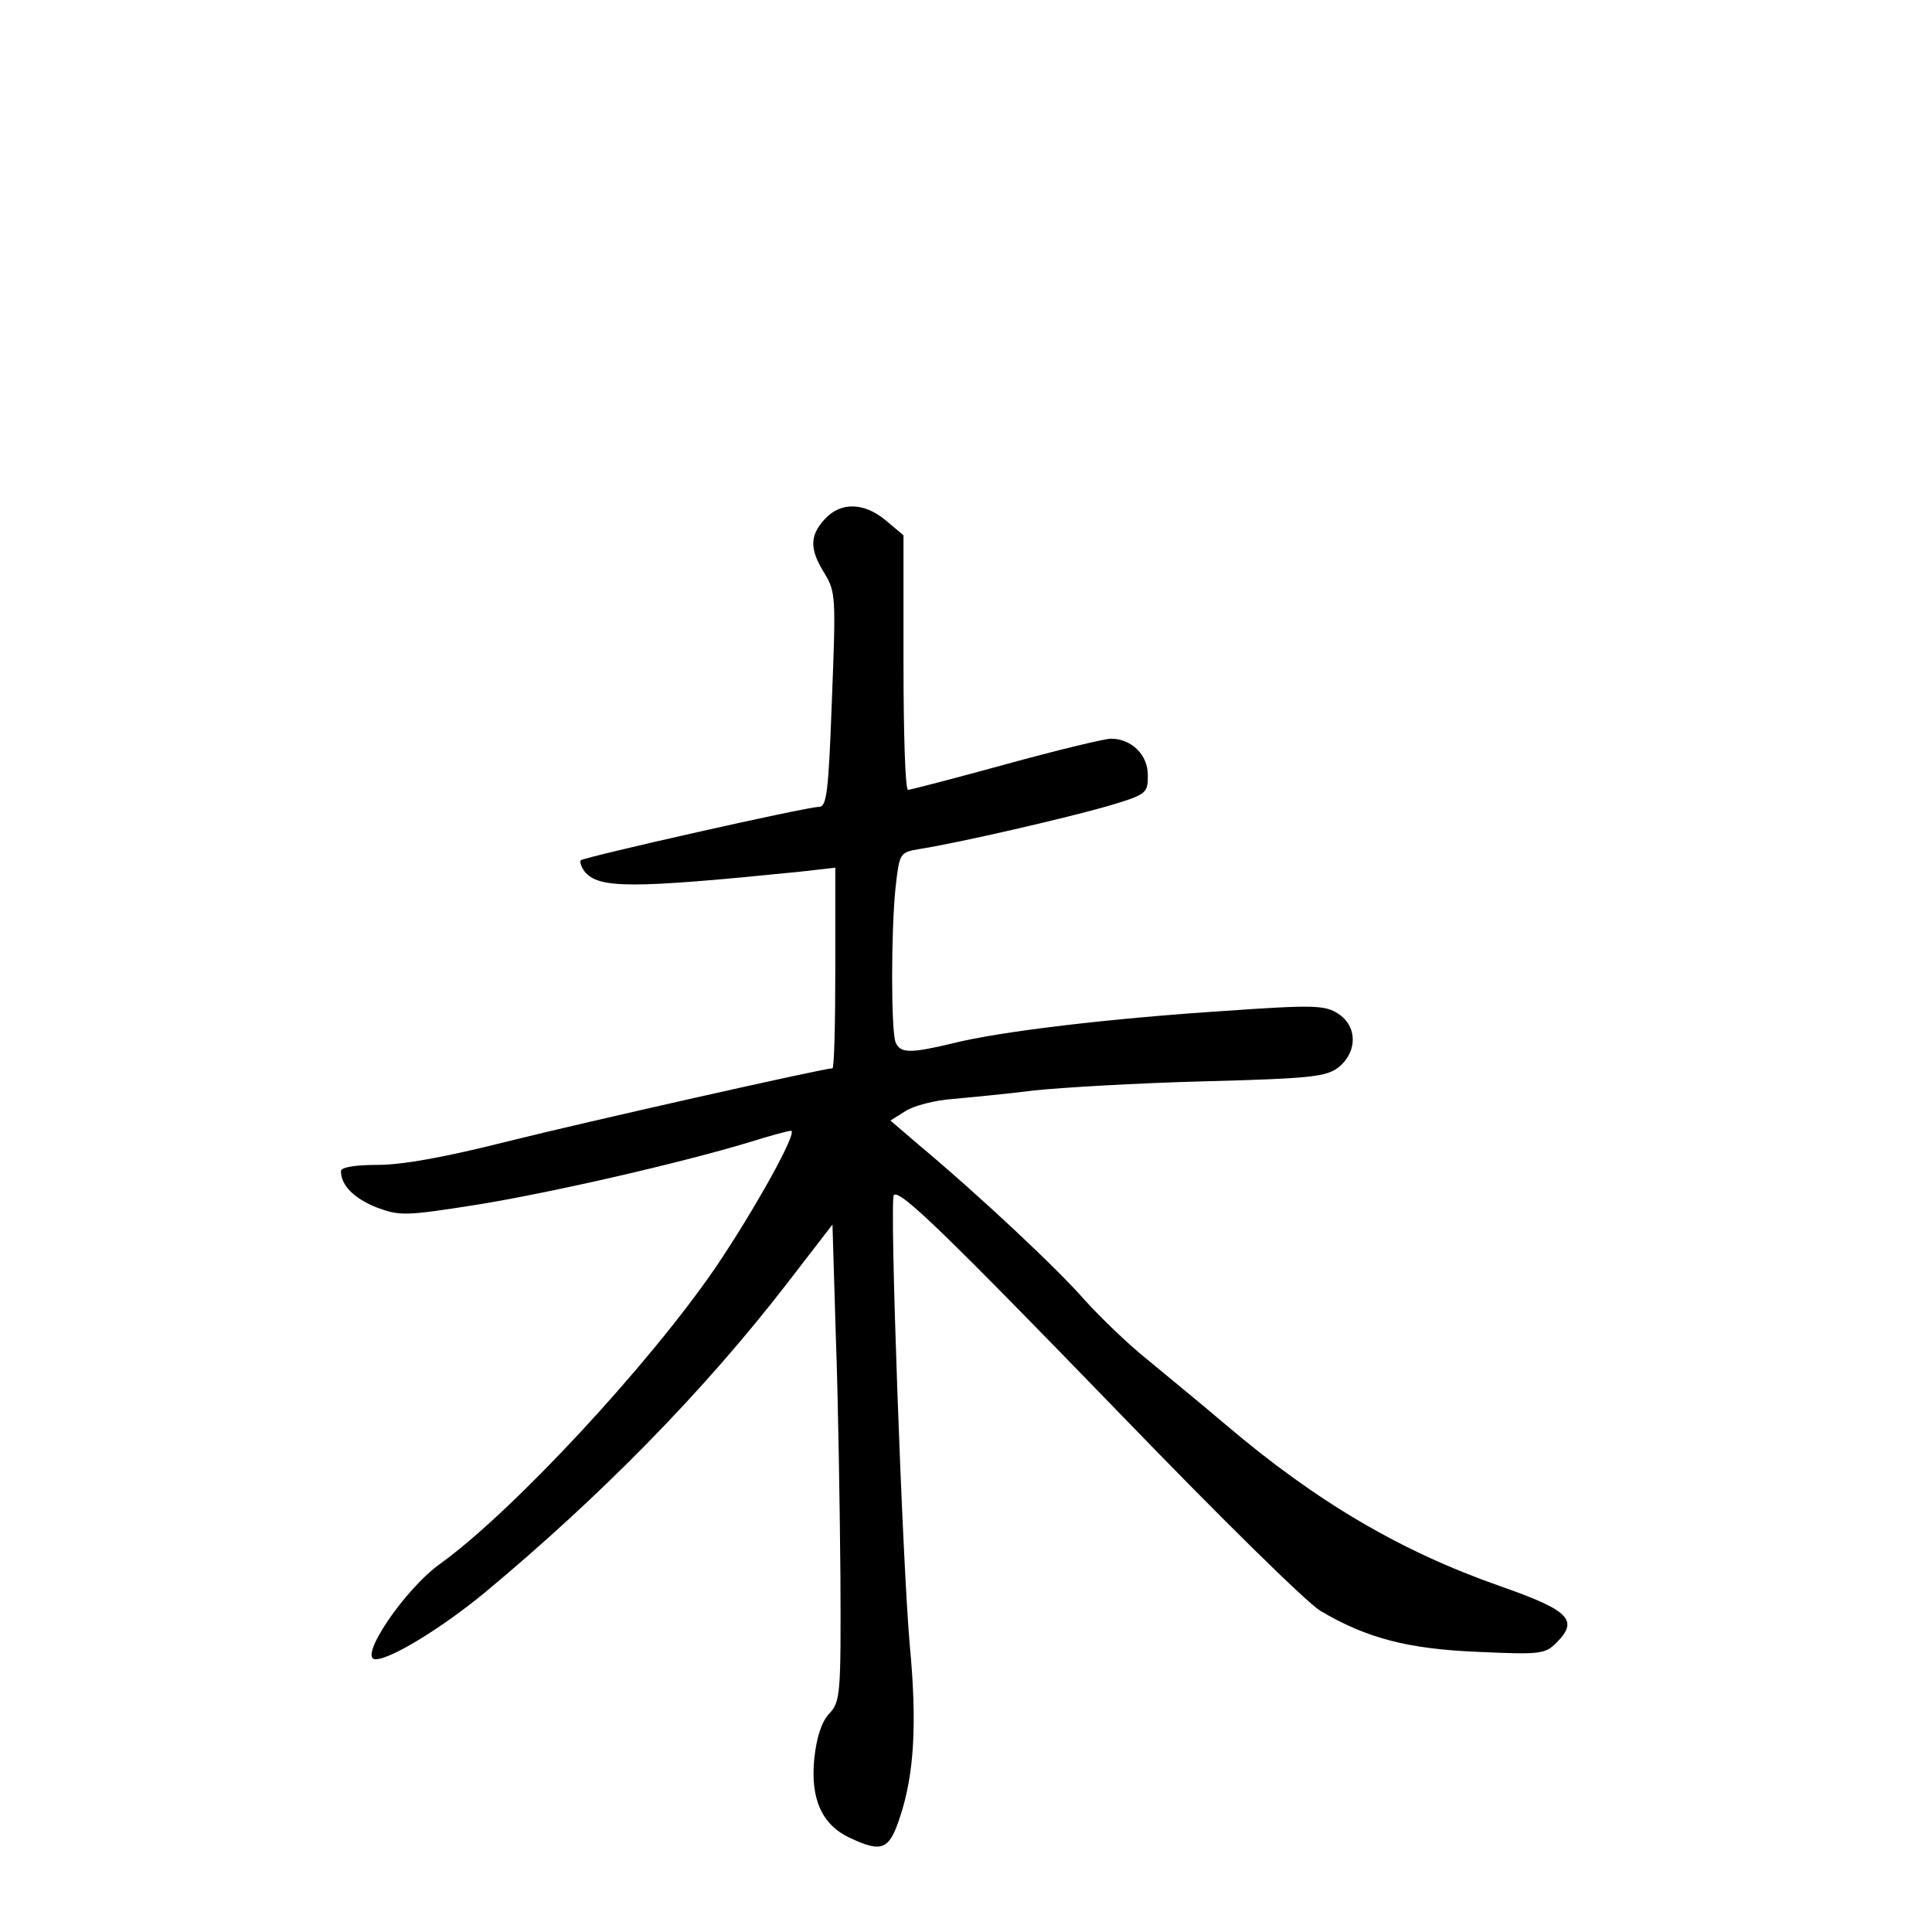 <?xml version="1.0" standalone="no"?>
<!DOCTYPE svg PUBLIC "-//W3C//DTD SVG 20010904//EN"
 "http://www.w3.org/TR/2001/REC-SVG-20010904/DTD/svg10.dtd">
<svg version="1.0" xmlns="http://www.w3.org/2000/svg"
 width="340pt" height="340pt" viewBox="0 0 340 340"
 preserveAspectRatio="xMidYMid meet">
<g transform="translate(0,340) scale(0.1,-0.1)"
fill="#000000" stroke="none">
<path d="M1452 2487 c-27 -29 -28 -53 -1 -96 20 -33 20 -43 13 -223 -6 -163
-9 -188 -23 -188 -22 0 -412 -88 -419 -94 -2 -3 1 -12 7 -20 25 -30 82 -30
379 0 l62 7 0 -177 c0 -97 -2 -176 -5 -176 -15 0 -437 -95 -573 -129 -107 -27
-183 -41 -227 -41 -39 0 -65 -4 -65 -11 0 -25 23 -48 63 -64 41 -15 50 -15
177 5 135 22 360 74 479 110 35 11 68 20 73 20 13 0 -62 -136 -133 -241 -118
-172 -356 -428 -483 -520 -64 -45 -147 -169 -115 -169 27 0 118 56 193 118
203 169 384 353 530 542 l81 105 6 -200 c4 -110 7 -299 8 -419 1 -209 0 -221
-20 -242 -13 -14 -22 -41 -26 -79 -7 -70 13 -116 62 -139 57 -27 70 -22 89 37
25 75 30 165 17 302 -13 148 -36 784 -28 792 11 10 92 -69 402 -389 169 -175
325 -329 349 -343 81 -48 154 -67 277 -72 109 -5 118 -4 138 16 40 40 23 57
-100 100 -174 61 -322 148 -481 283 -47 40 -112 93 -142 118 -31 25 -79 71
-107 102 -47 54 -183 182 -293 274 l-49 42 27 17 c14 9 52 19 83 21 32 3 96 9
143 15 47 5 181 13 298 16 190 5 216 8 238 25 33 27 33 72 -1 94 -23 15 -42
16 -199 5 -200 -13 -396 -36 -479 -57 -75 -18 -93 -18 -101 2 -8 21 -8 195 0
272 7 61 7 62 43 68 75 12 259 55 329 75 71 21 72 23 72 55 0 36 -29 64 -65
64 -11 0 -94 -20 -185 -45 -91 -25 -168 -45 -172 -45 -5 0 -8 101 -8 224 l0
224 -31 26 c-38 32 -79 33 -107 3z"/>
</g>
</svg>
